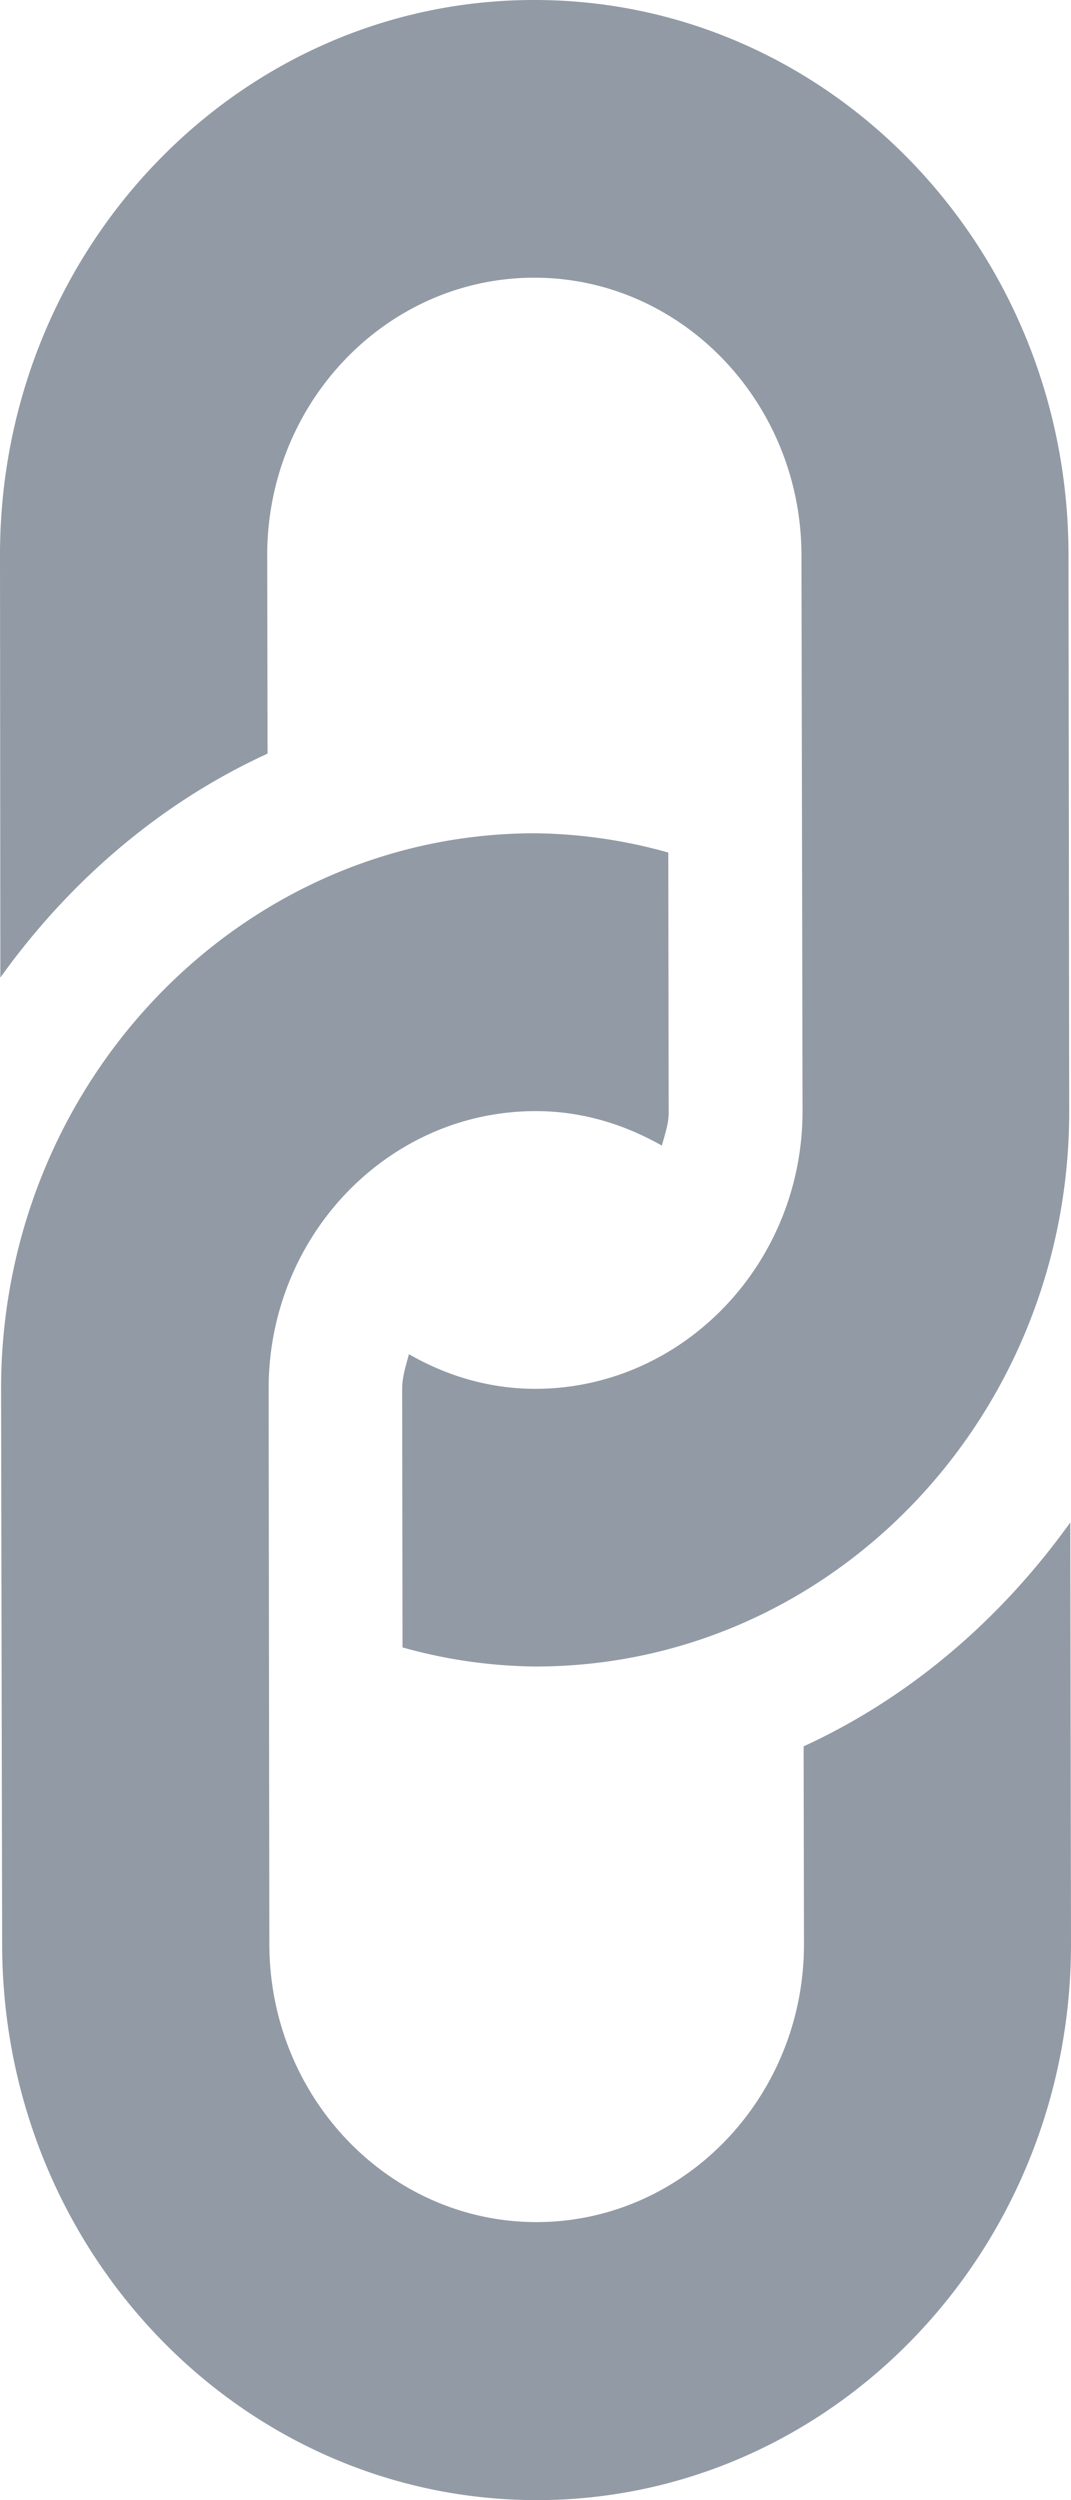 <svg xmlns="http://www.w3.org/2000/svg" width="6" height="14" viewBox="0 0 6 14"><path fill="#929BA5" d="M5.986 3.105l.004 3.111c.004 1.719-1.332 3.114-2.987 3.116a2.845 2.845 0 0 1-.748-.107l-.002-1.448c0-.068.021-.13.038-.194.212.122.451.194.71.194.825-.002 1.497-.701 1.495-1.559l-.006-3.11c-.002-.858-.675-1.555-1.5-1.553s-1.495.7-1.493 1.558l.002 1.107c-.6.275-1.109.713-1.497 1.254L0 3.117C-.005 1.398 1.334.002 2.988 0c1.654-.004 2.996 1.387 2.998 3.105zM4.502 9.779l.002 1.105c.002.858-.67 1.557-1.495 1.559s-1.497-.694-1.5-1.553l-.004-3.11c-.002-.858.668-1.557 1.493-1.558.259-.001.498.073.71.193.017-.065.04-.125.038-.194l-.002-1.447a2.86 2.86 0 0 0-.749-.108C1.343 4.668.003 6.065.006 7.783l.006 3.11C.016 12.612 1.357 14.002 3.013 14c1.651-.004 2.989-1.399 2.987-3.117l-.004-2.358c-.387.54-.895.979-1.494 1.254zm0 0"/></svg>